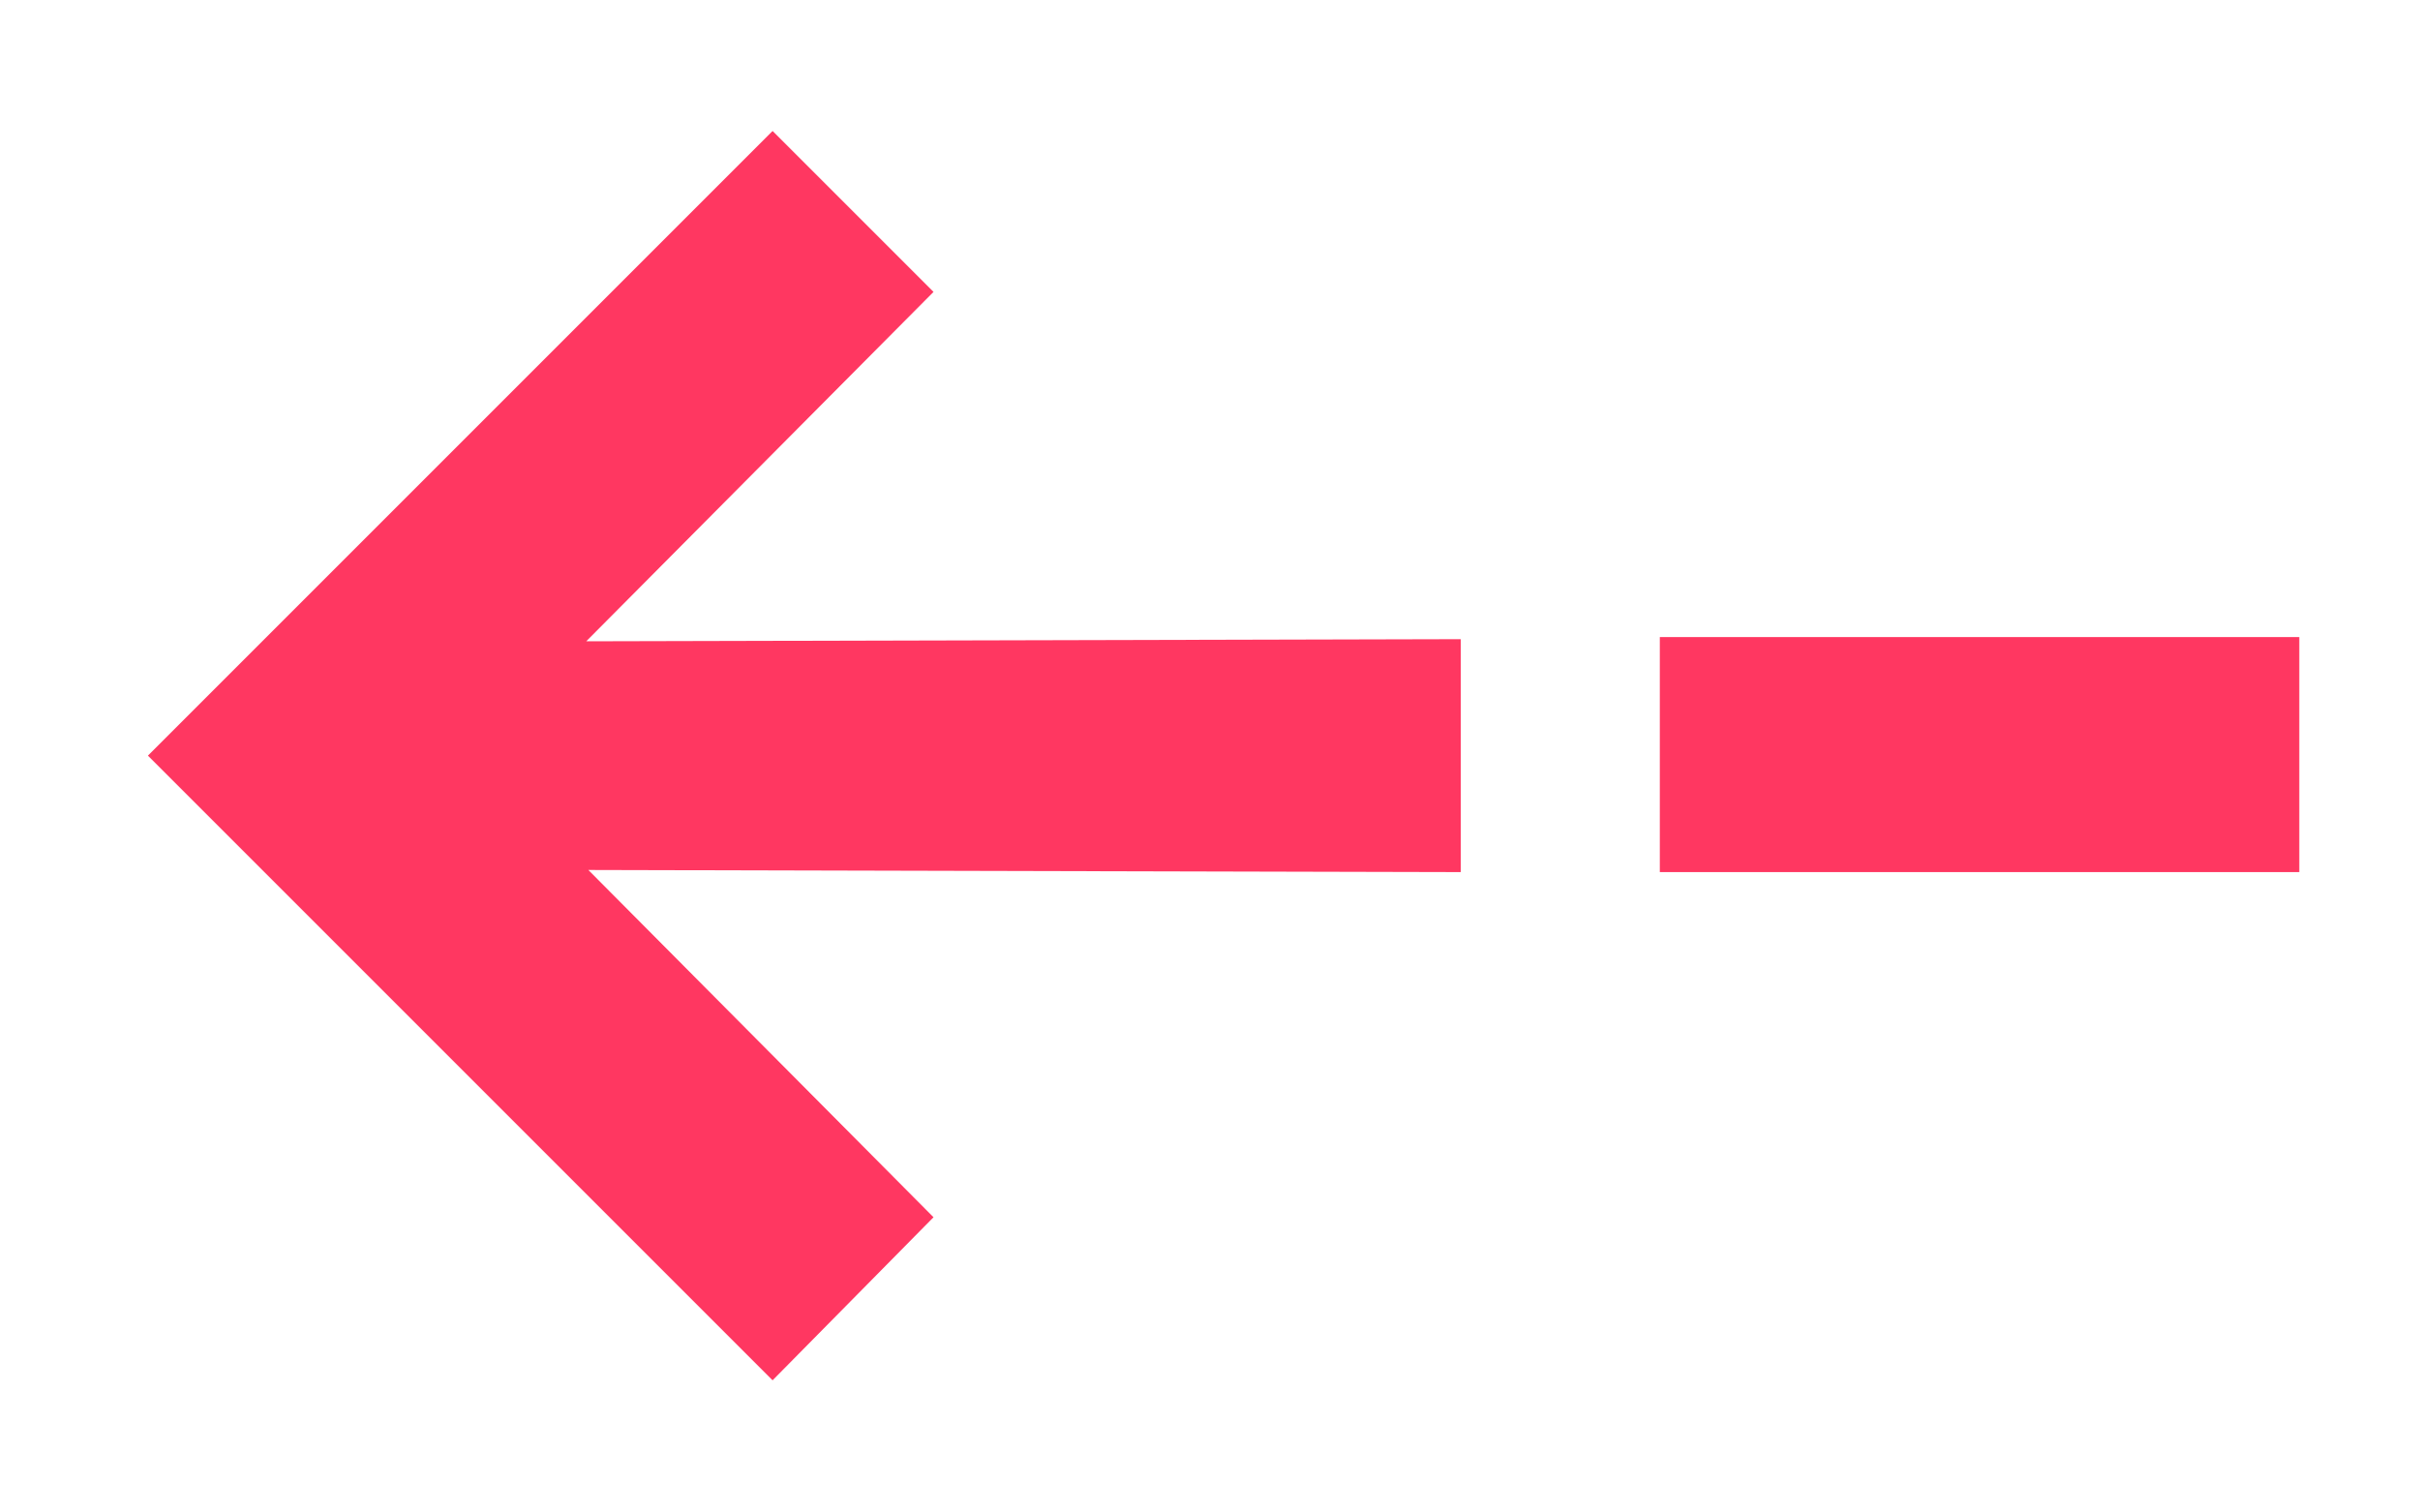 <svg width="16" height="10" viewBox="0 0 16 10" fill="none" xmlns="http://www.w3.org/2000/svg">
<path d="M15.202 4.212V5.766H10.974V4.212H15.202ZM0.978 4.996L5.108 0.866L6.172 1.93L3.876 4.24L9.658 4.226V5.766L3.89 5.752L6.172 8.048L5.108 9.126L0.978 4.996Z" fill="#FF3761"/>
</svg>

